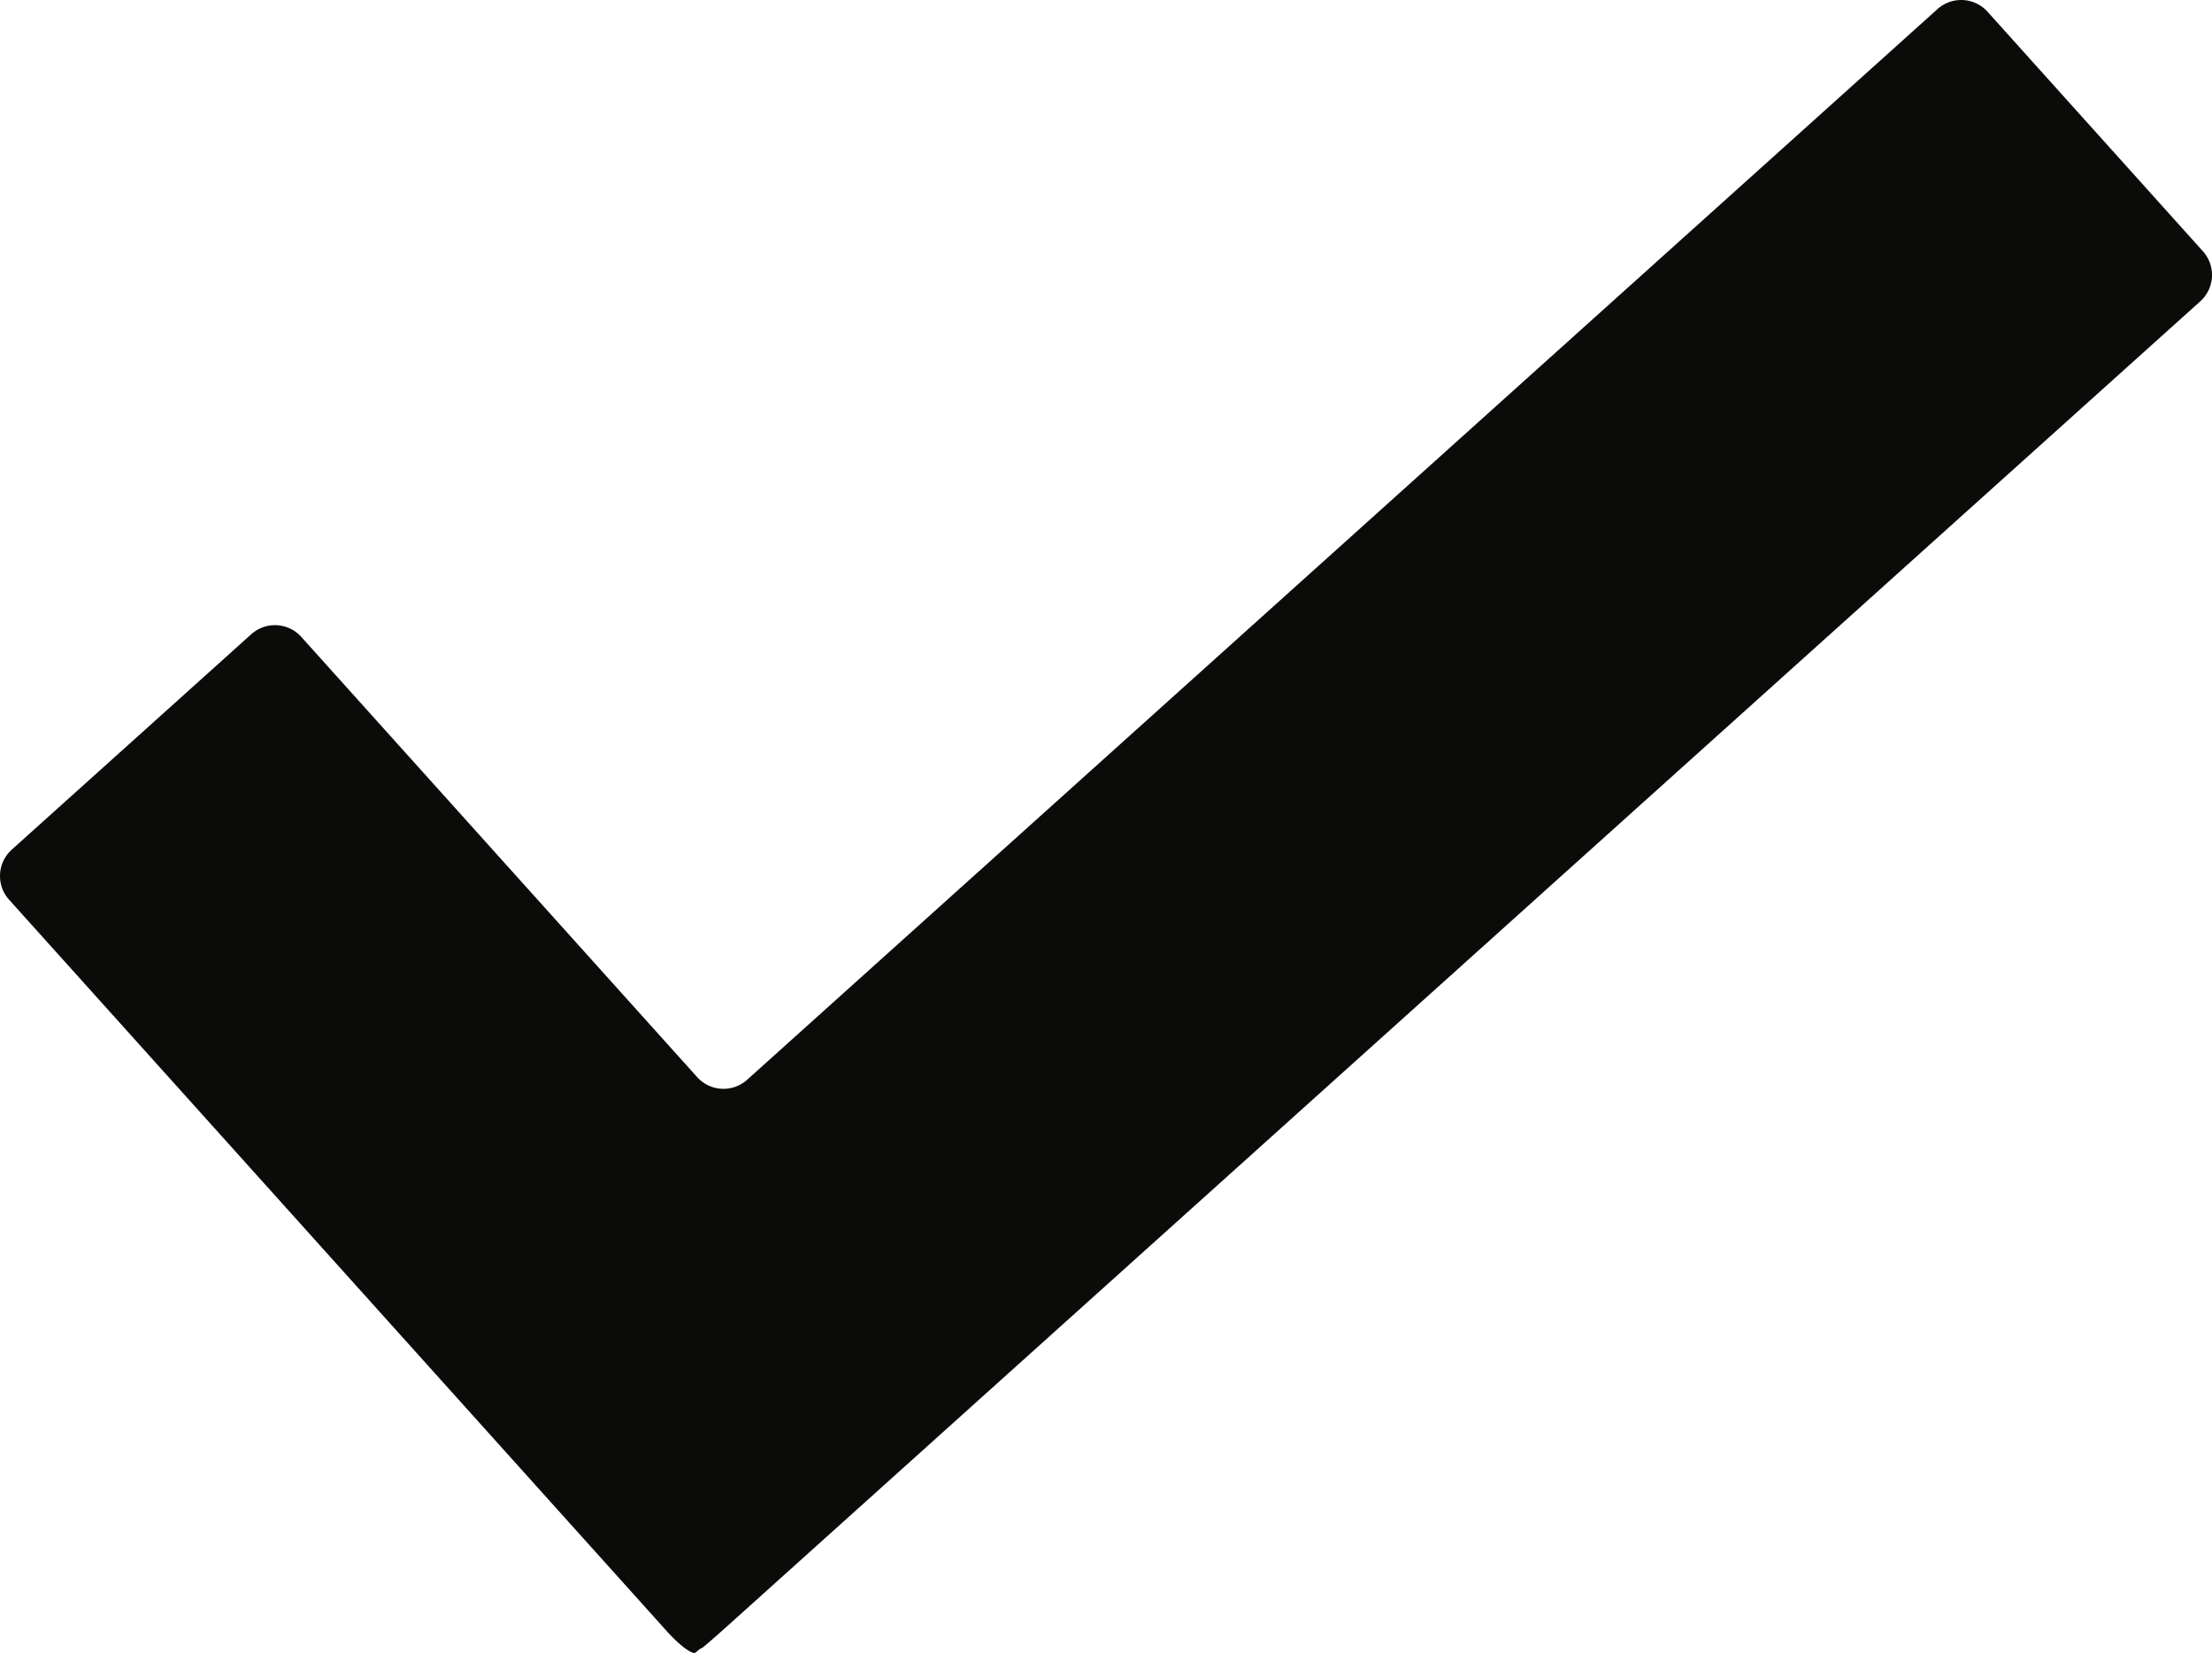 <svg id="Icon-Done" xmlns="http://www.w3.org/2000/svg" width="209.253" height="156.349" viewBox="0 0 209.253 156.349">
  <g id="Gruppe_109" data-name="Gruppe 109">
    <path id="Pfad_36" data-name="Pfad 36" d="M235.956,67.736a3.354,3.354,0,0,0,.251-4.726L215.824,40.344a3.354,3.354,0,0,0-4.726-.251L98.485,141.372a3.354,3.354,0,0,1-4.726-.251L56.306,99.477a3.354,3.354,0,0,0-4.726-.251L28.914,119.609a3.354,3.354,0,0,0-.251,4.726l62.211,69.179c1.23,1.372,2.467,2.283,2.743,2.032s.527-.435.552-.4,1.163-.953,2.534-2.183Z" transform="translate(-27.808 -39.238)" fill="#0b0b09"/>
  </g>
</svg>

